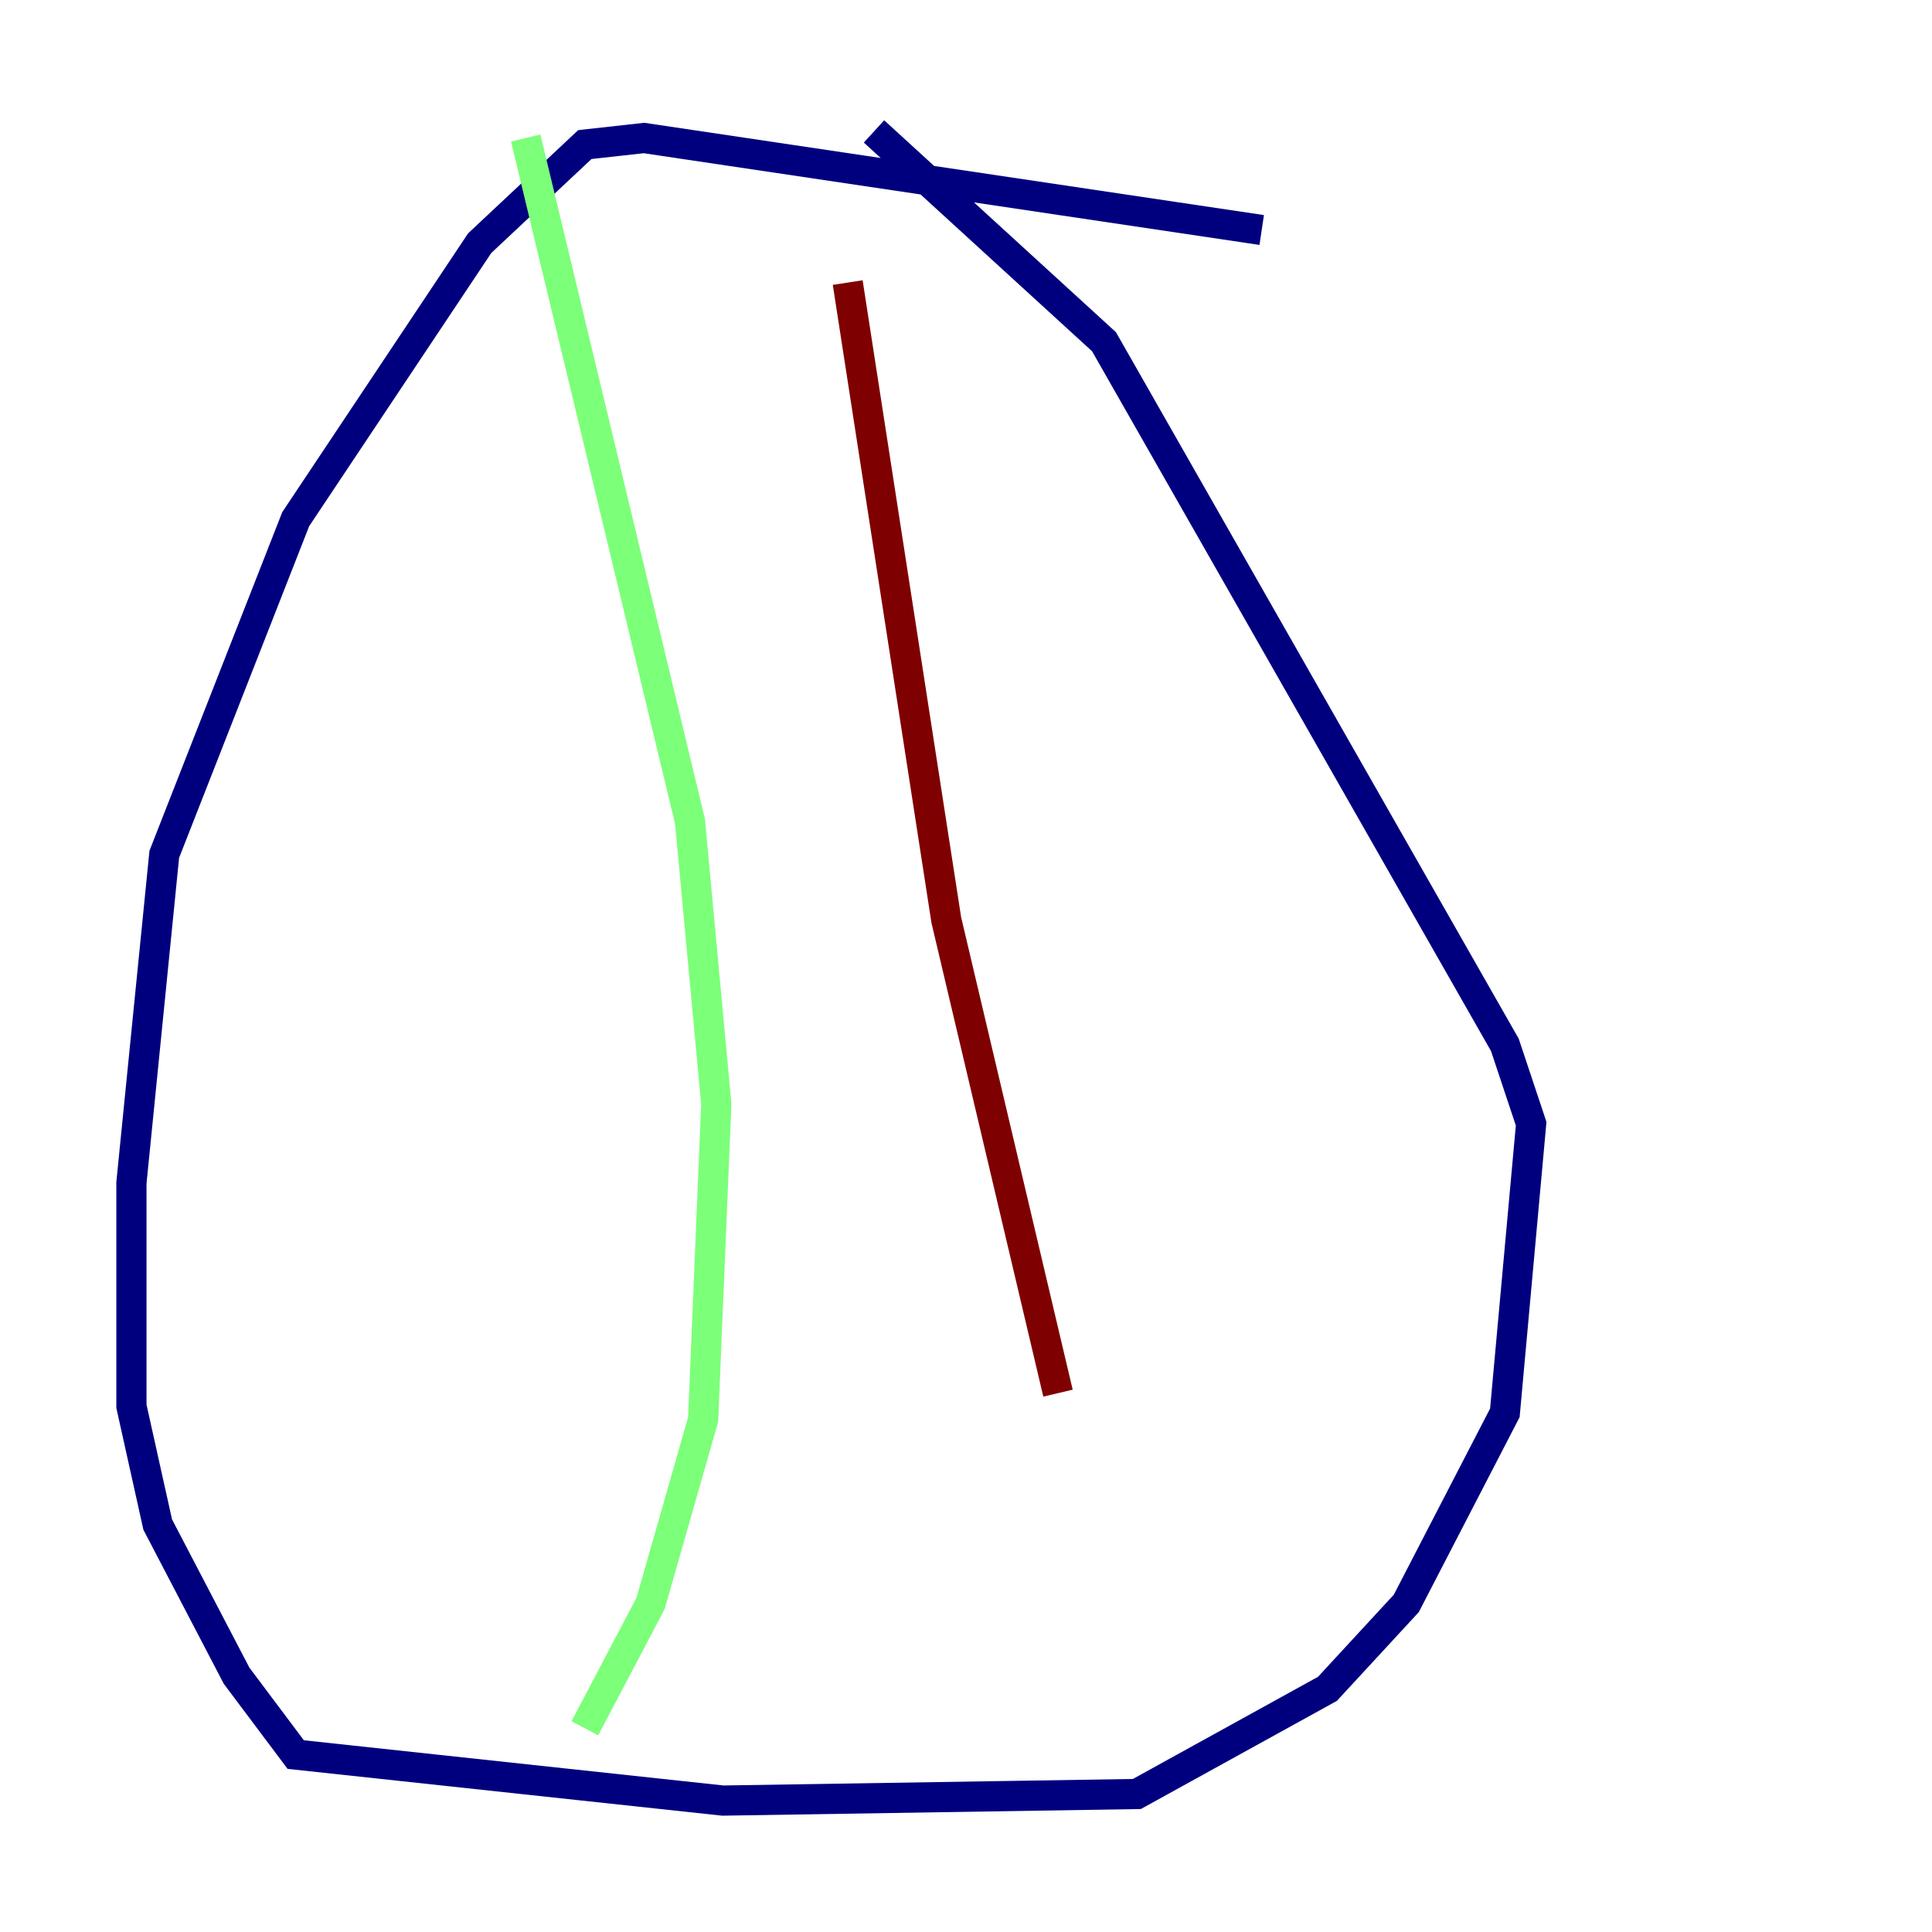 <?xml version="1.0" encoding="utf-8" ?>
<svg baseProfile="tiny" height="128" version="1.2" viewBox="0,0,128,128" width="128" xmlns="http://www.w3.org/2000/svg" xmlns:ev="http://www.w3.org/2001/xml-events" xmlns:xlink="http://www.w3.org/1999/xlink"><defs /><polyline fill="none" points="83.592,15.238 42.667,9.143 38.748,9.578 31.782,16.109 19.592,34.395 10.884,56.599 8.707,78.367 8.707,93.17 10.449,101.007 15.674,111.02 19.592,116.245 47.891,119.293 75.32,118.857 87.946,111.891 93.17,106.231 99.701,93.605 101.442,74.449 99.701,69.225 73.143,22.64 57.905,8.707" stroke="#00007f" stroke-width="2" /><polyline fill="none" points="34.83,9.143 45.714,54.422 47.456,73.143 46.585,94.041 43.102,106.231 38.748,114.503" stroke="#7cff79" stroke-width="2" /><polyline fill="none" points="56.163,18.721 62.694,60.952 70.095,92.299" stroke="#7f0000" stroke-width="2" /></svg>
